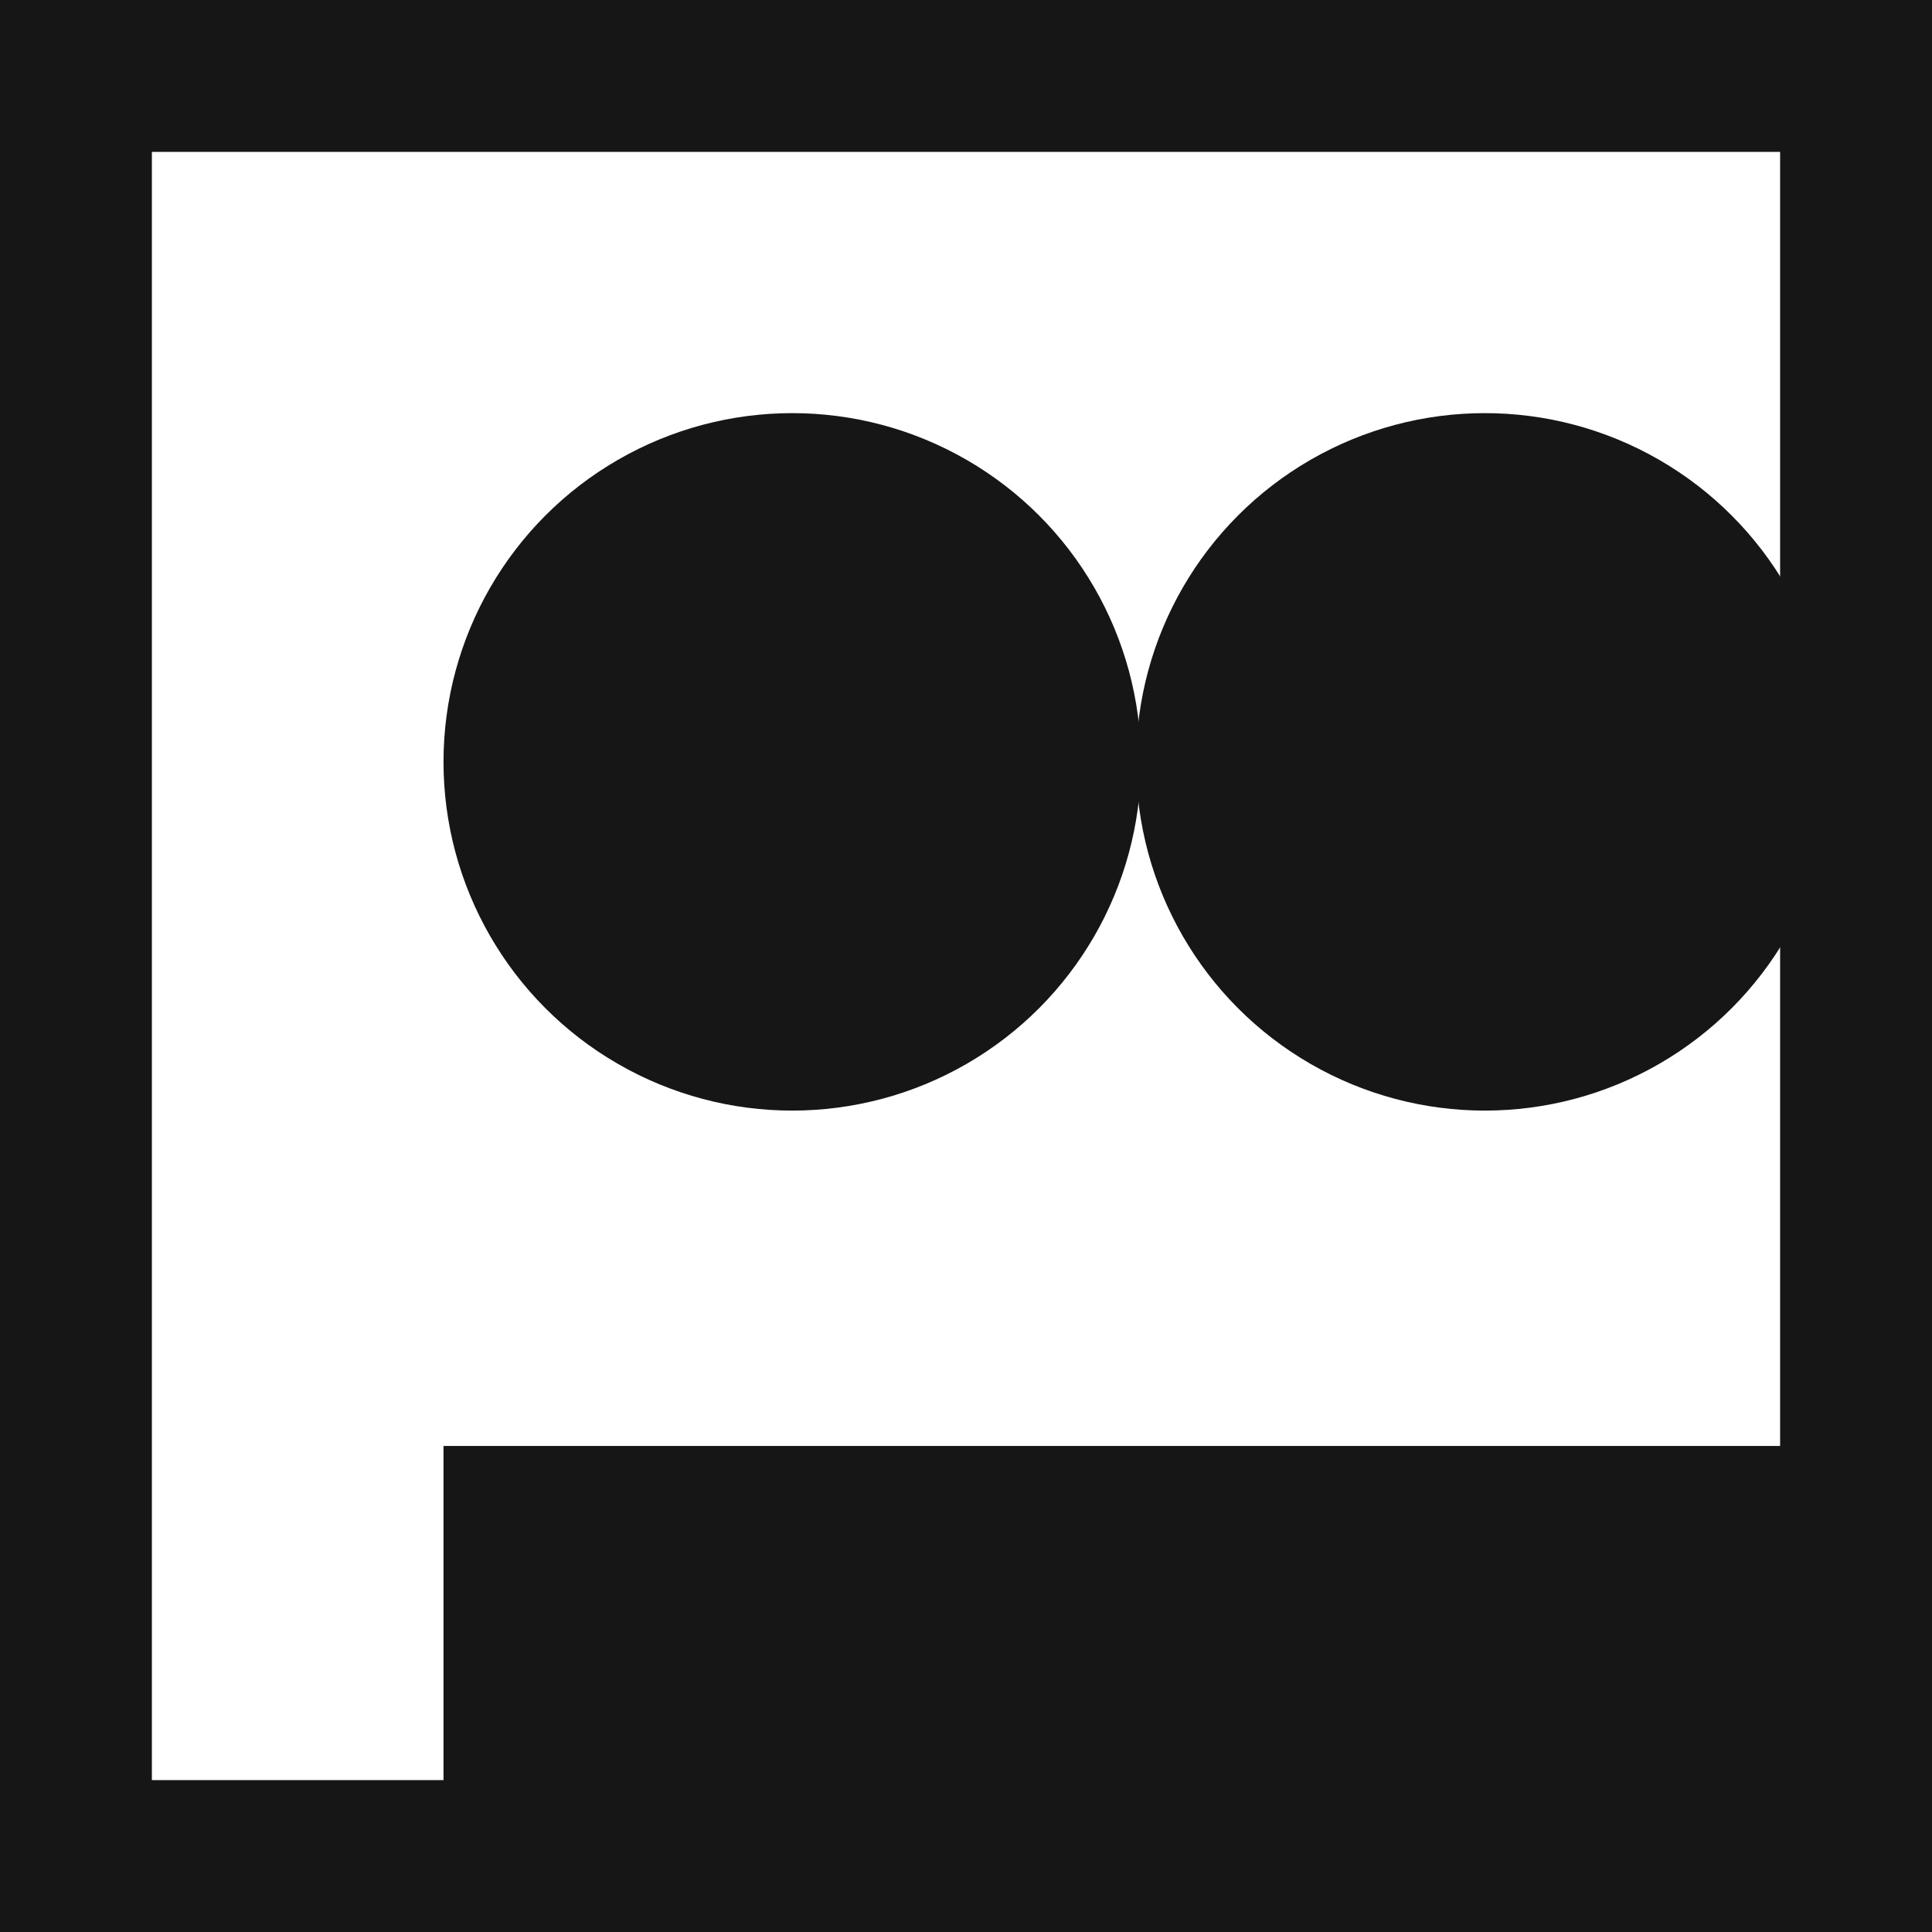 <svg width="318" height="318" viewBox="0 0 318 318" fill="none" xmlns="http://www.w3.org/2000/svg">
<rect x="12.5" y="12.5" width="293" height="293" stroke="#161616" stroke-width="25"/>
<circle cx="244.4" cy="125.4" r="57.4" fill="#161616"/>
<circle cx="130.4" cy="125.4" r="57.4" fill="#161616"/>
<rect x="73" y="238" width="229" height="60" fill="#161616"/>
</svg>
